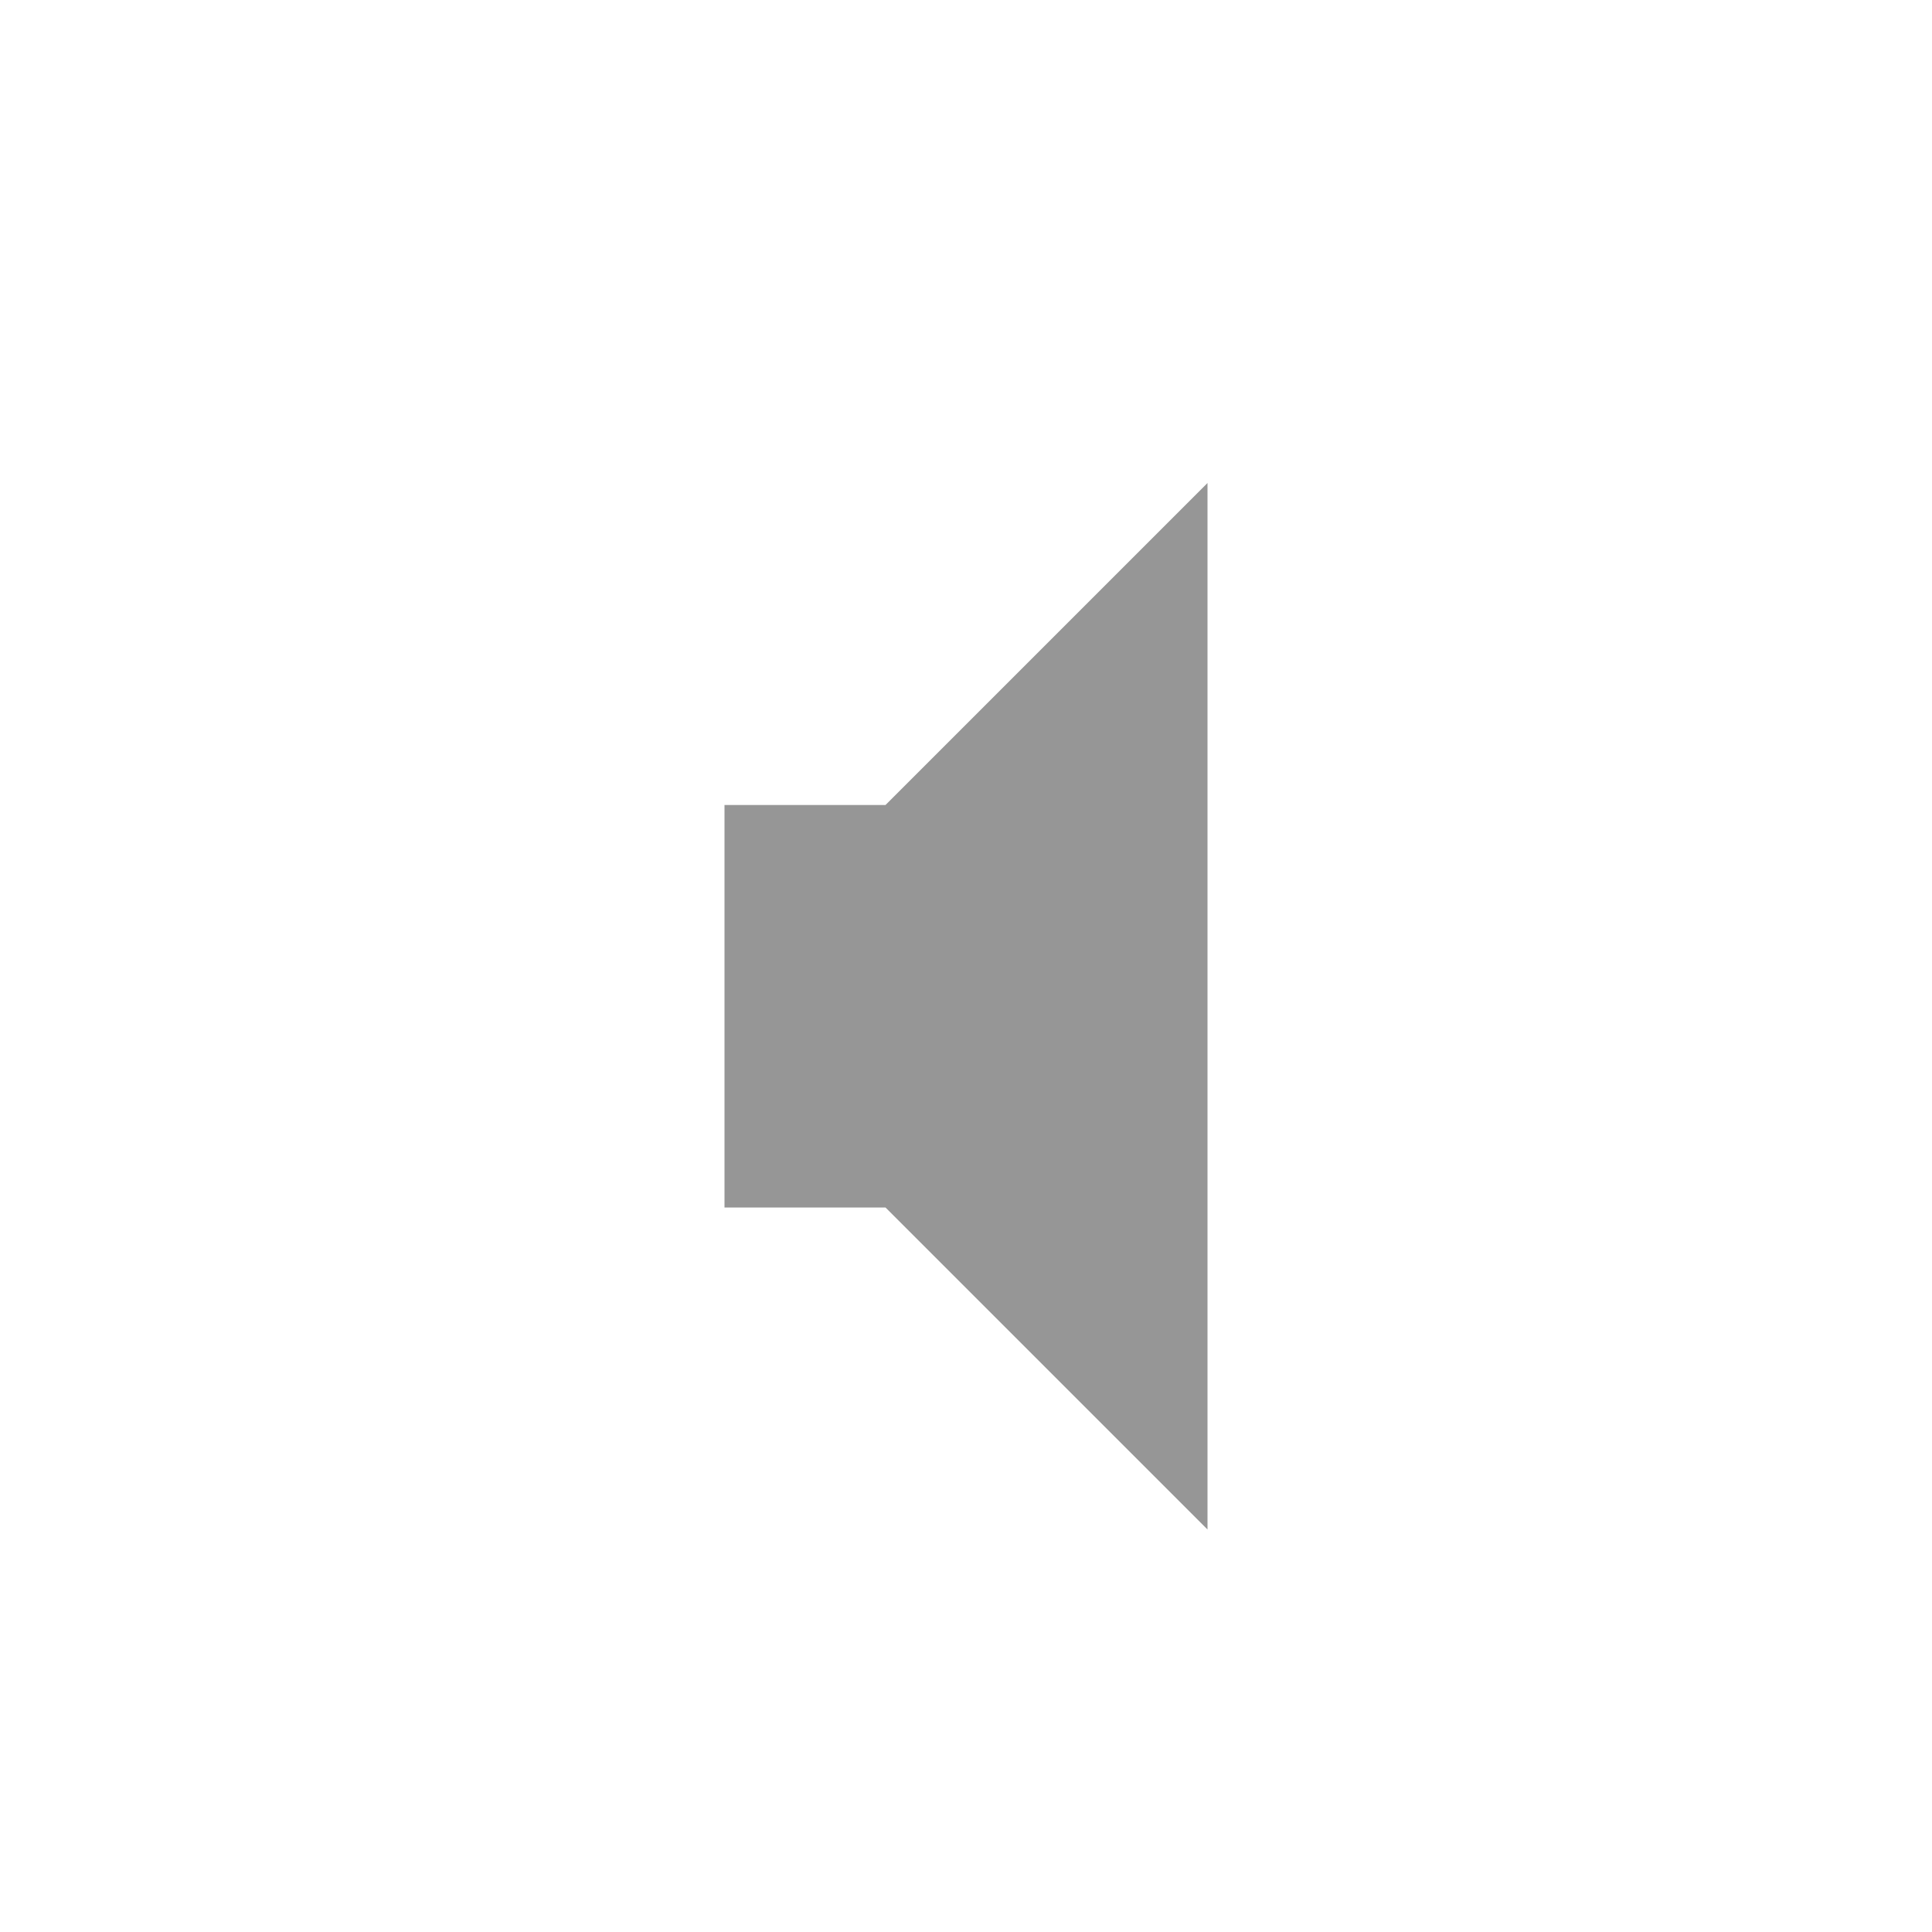 <?xml version="1.0" encoding="UTF-8" standalone="no"?>
<!-- Created with Inkscape (http://www.inkscape.org/) -->

<svg
   xmlns:svg="http://www.w3.org/2000/svg"
   xmlns="http://www.w3.org/2000/svg"
   version="1.0"
   width="24"
   height="24"
   id="svg2">
  <defs
     id="defs4" />
  <g
     transform="translate(0,1)"
     id="g2933">
    <path
       d="m 9,9 0,5 2,0 4,4 0,-13 -4,4 -2,0 z"
       id="path2387"
       style="fill:#969696;fill-opacity:1;fill-rule:evenodd;stroke:none" />
  </g>
</svg>

